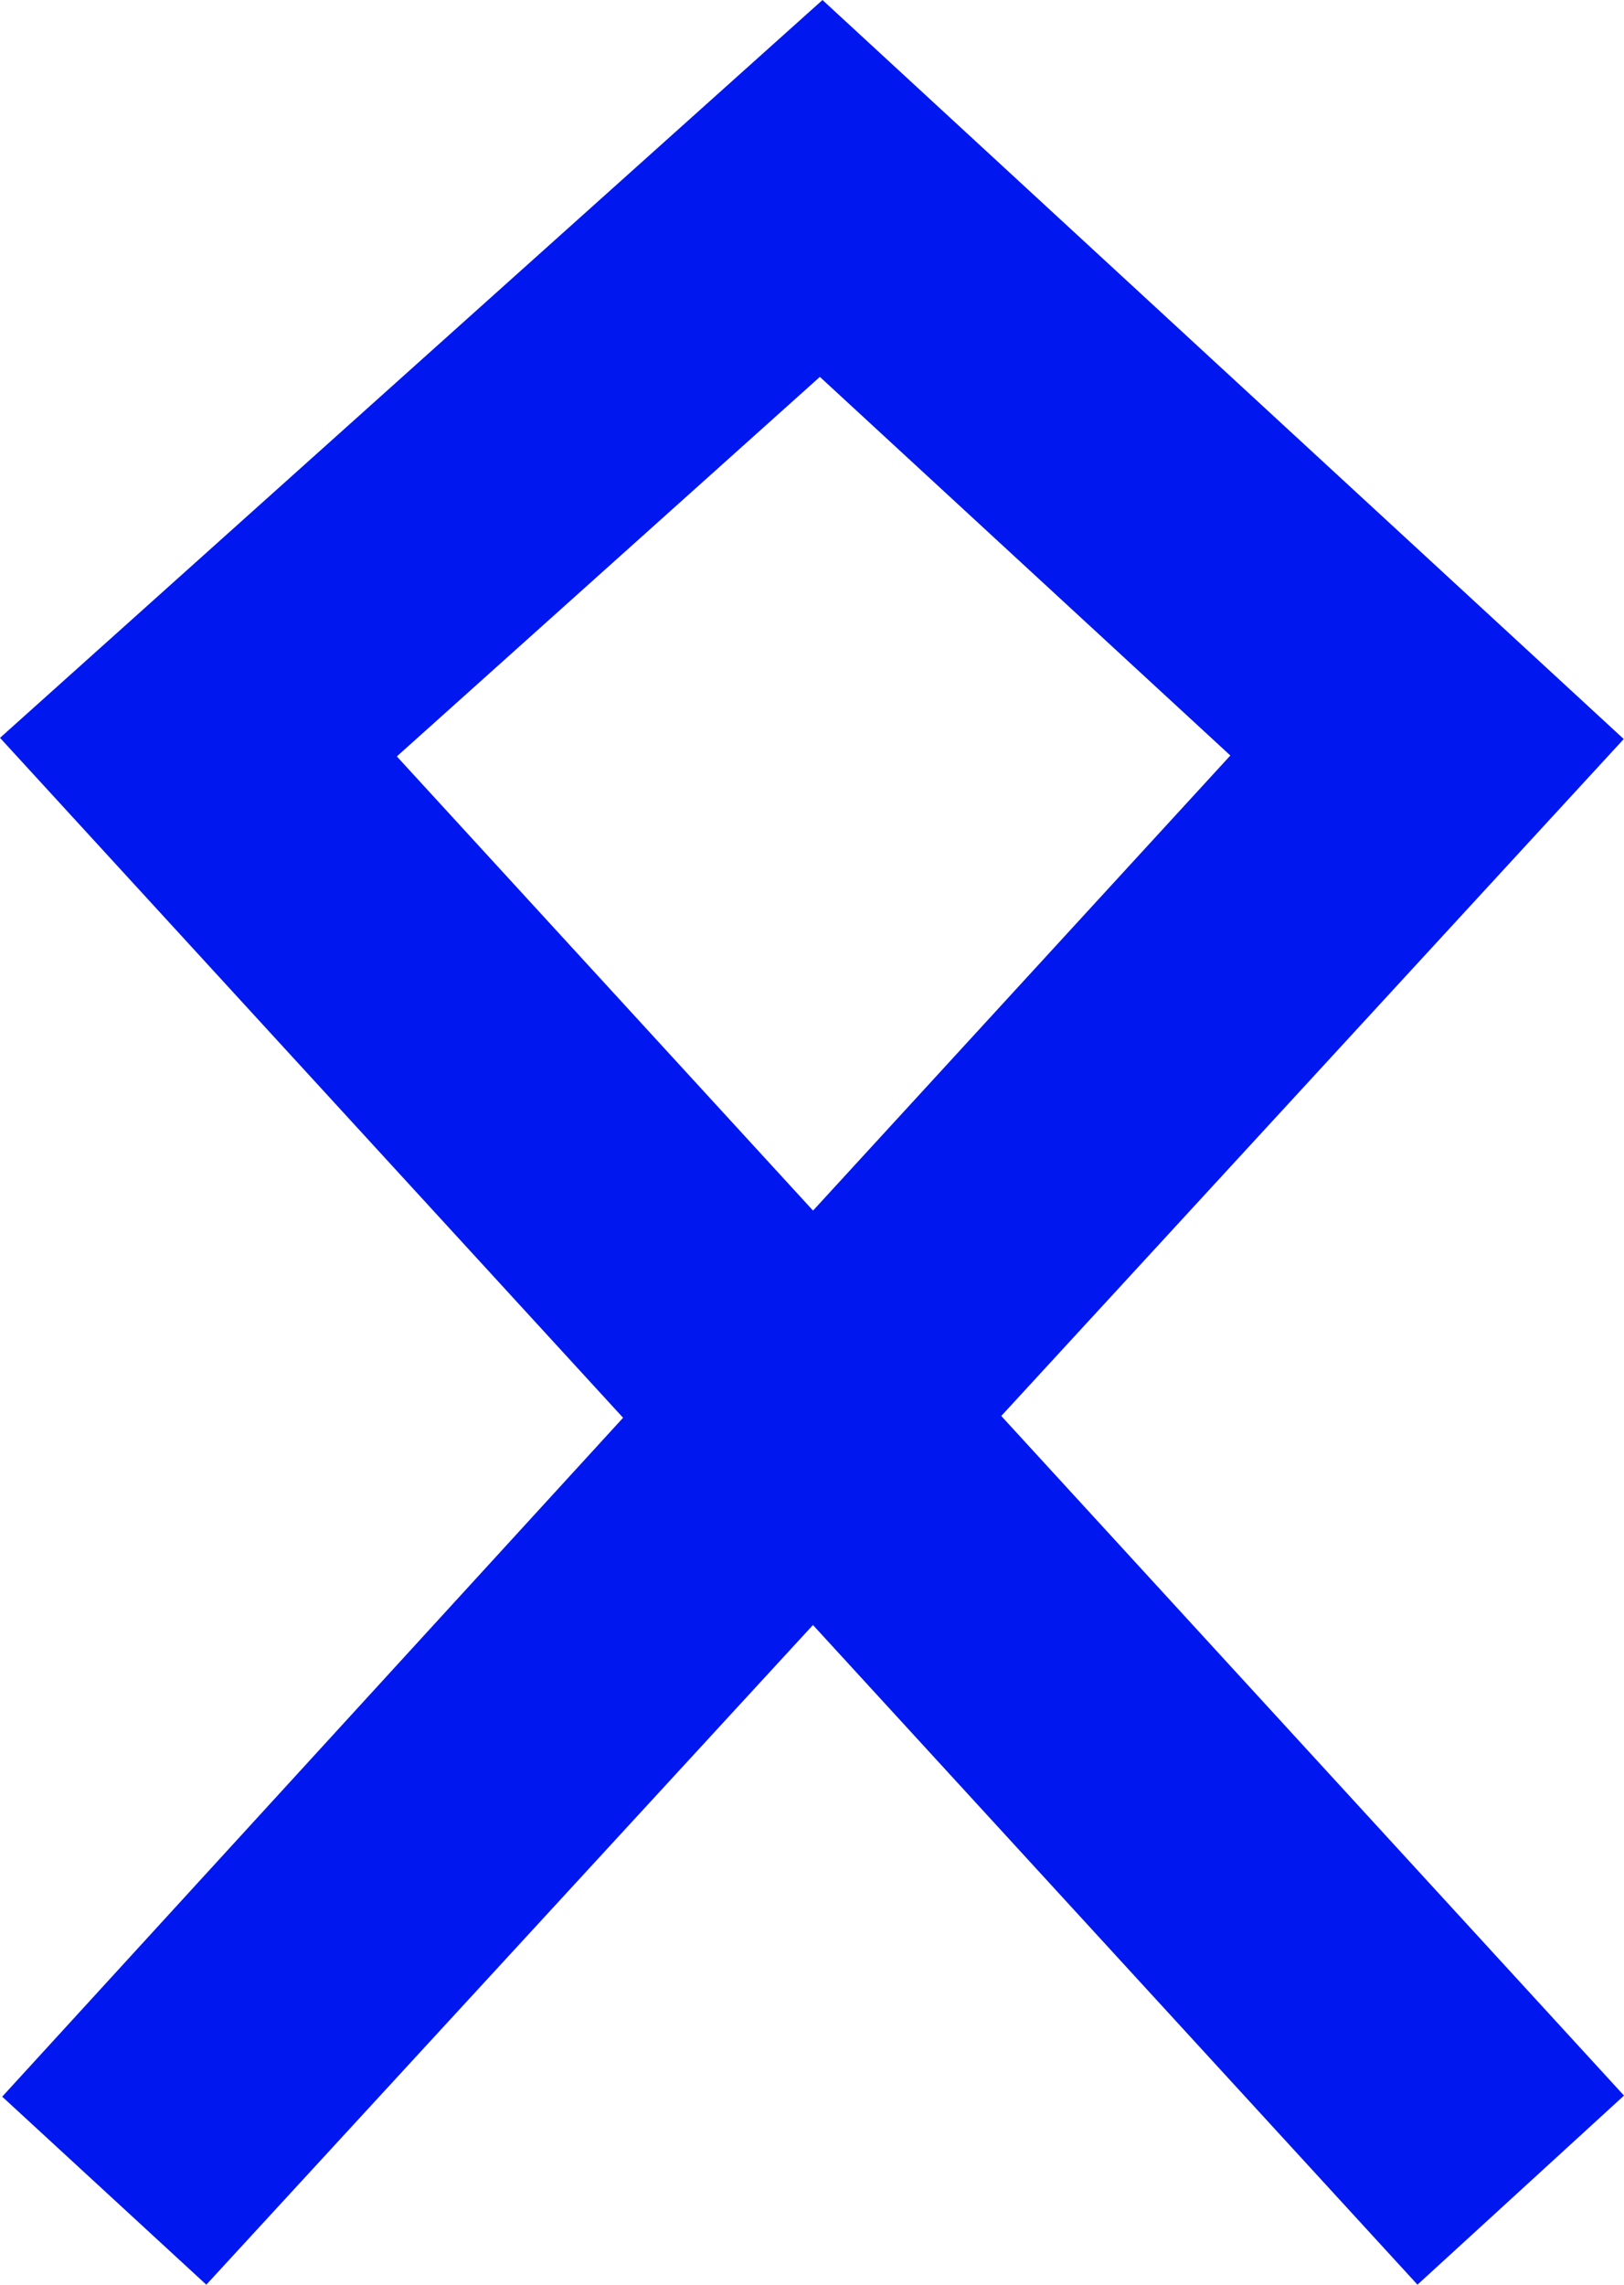 <svg xmlns="http://www.w3.org/2000/svg" width="107.849" height="151.659" viewBox="0 0 107.849 151.659">
  <path id="o" d="M971.729,498.692l41.338-44.936L959.856,404.7l-54.62,48.978,41.377,45.133-41.232,45.065,13.556,12.482,40.287-43.79,40.145,43.788,13.716-12.552Zm-12.5-13.634L931.589,454.91l28.094-25.193,27.259,25.133Z" transform="translate(-905.235 -404.699)" fill="#0017f0"/>
</svg>
